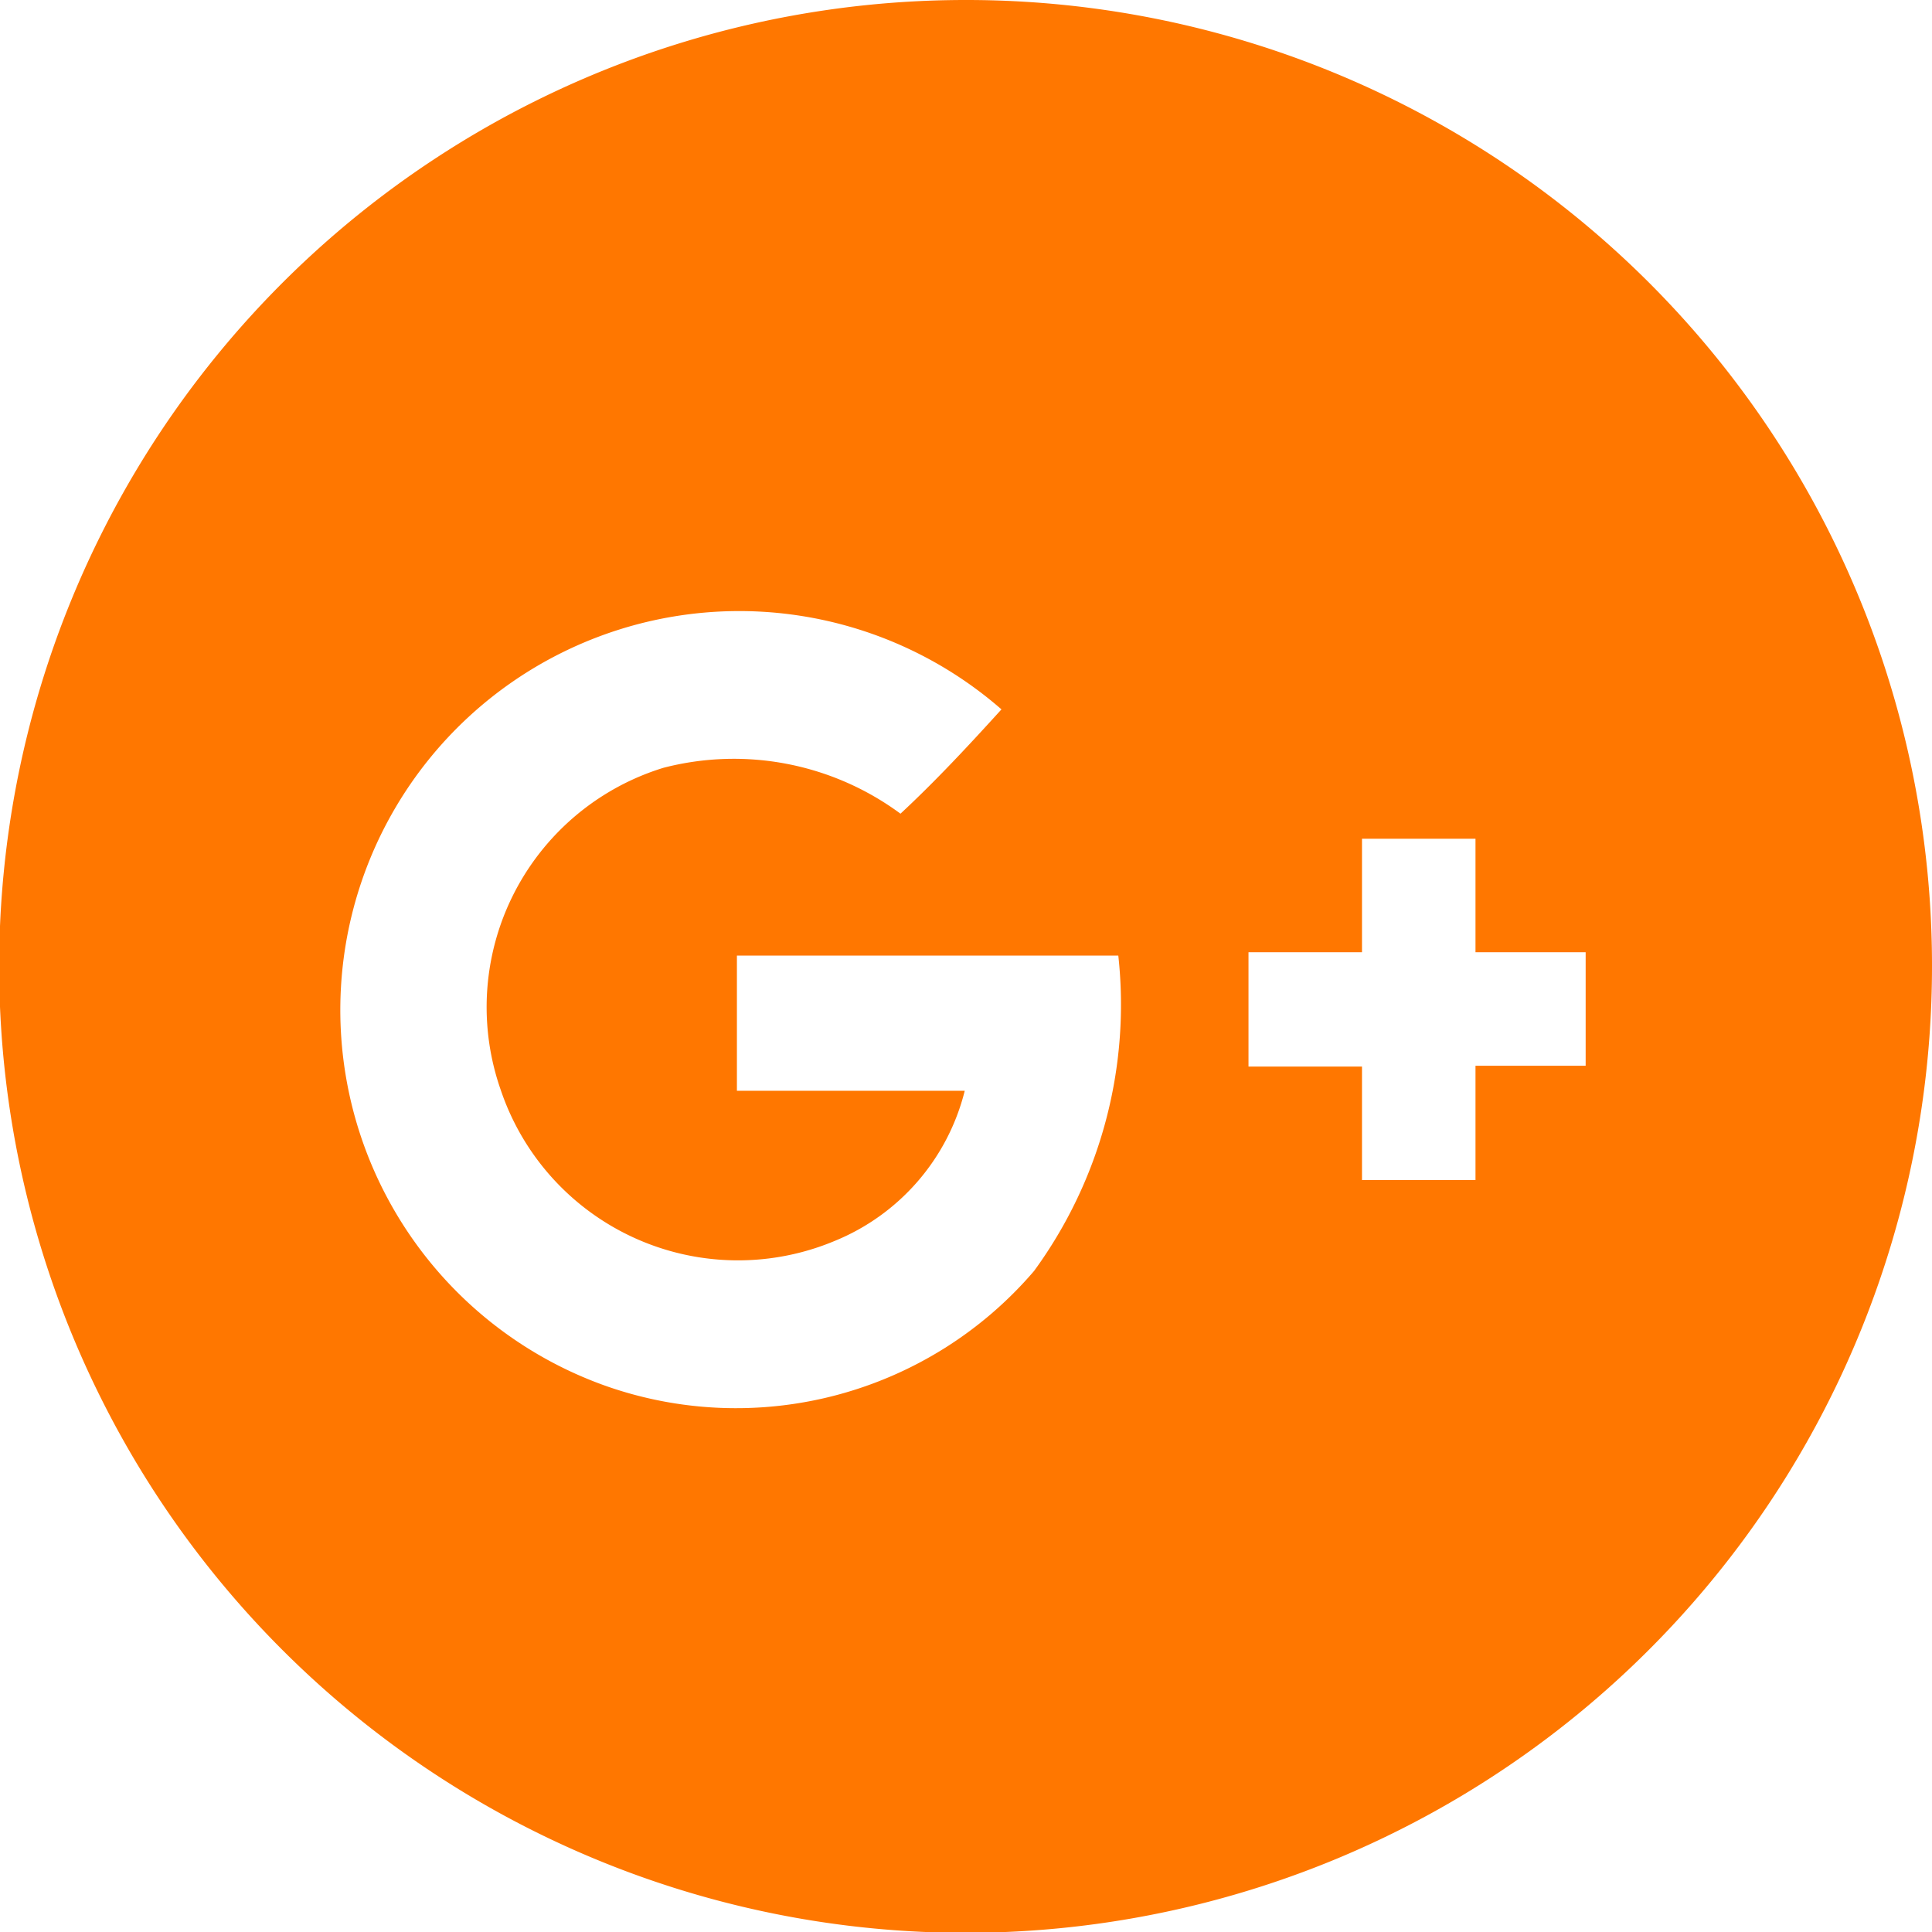 <svg xmlns="http://www.w3.org/2000/svg" viewBox="0 0 23.15 23.15"><defs><style>.cls-1{fill:#f70;}</style></defs><title>google</title><g id="Calque_2" data-name="Calque 2"><g id="BODY"><g id="_1" data-name="1"><path class="cls-1" d="M11.57,0A11.58,11.58,0,1,0,23.15,11.57,11.57,11.57,0,0,0,11.57,0Zm.82,15.23A4.7,4.7,0,0,1,7.24,16.6,4.78,4.78,0,1,1,12,8.5c-.39.43-.79.86-1.21,1.25A3.36,3.36,0,0,0,7.95,9.2,3,3,0,0,0,6,13.06a3,3,0,0,0,4,1.81,2.63,2.63,0,0,0,1.56-1.8c-.91,0-1.83,0-2.73,0,0-.54,0-1.08,0-1.62h4.57A5.41,5.41,0,0,1,12.39,15.23ZM19,12.77H17.68c0,.46,0,.91,0,1.37H16.32c0-.46,0-.91,0-1.36l-1.36,0V11.41h1.36c0-.46,0-.91,0-1.36h1.36c0,.46,0,.91,0,1.36H19Z"/></g></g></g></svg>